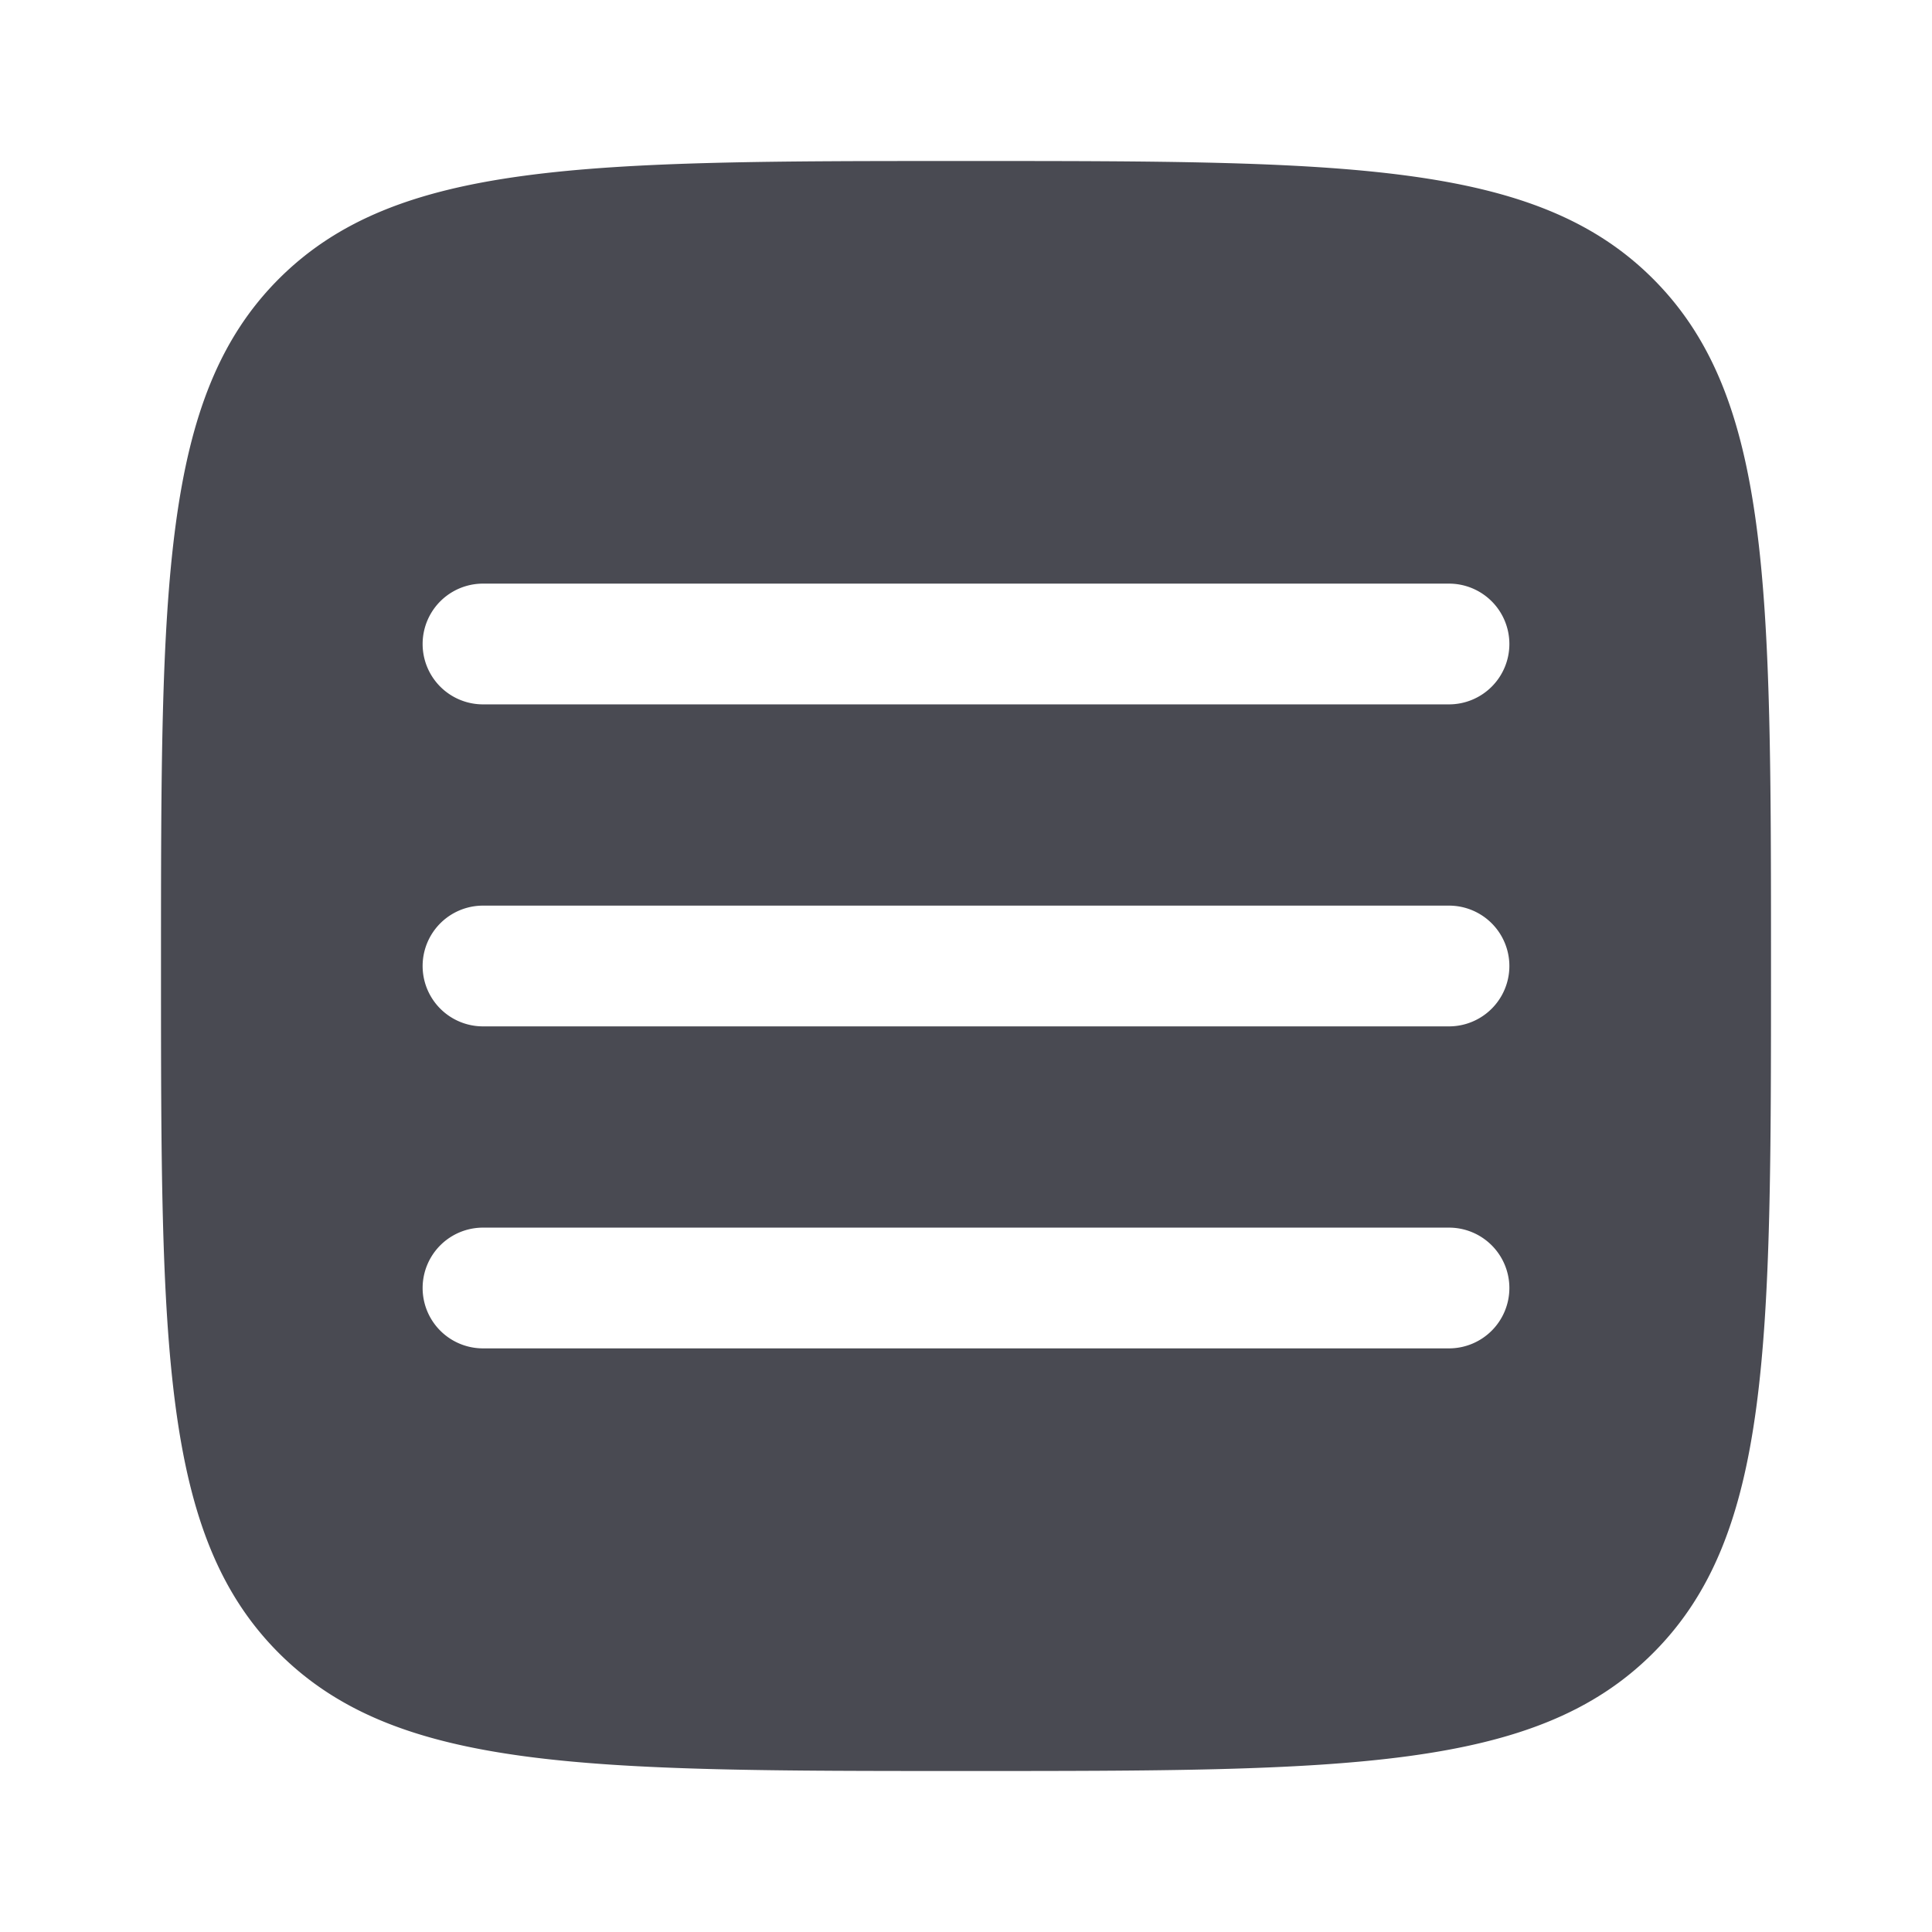 <svg viewBox="0 0 24 24" fill="none" xmlns="http://www.w3.org/2000/svg" id="__root__"><path fill-rule="evenodd" clip-rule="evenodd" d="M3.464 20.535C4.93 22 7.286 22 12 22c4.714 0 7.071 0 8.535-1.465C22 19.072 22 16.714 22 12s0-7.071-1.465-8.536C19.072 2 16.714 2 12 2S4.929 2 3.464 3.464C2 4.93 2 7.286 2 12c0 4.714 0 7.071 1.464 8.535ZM18.75 16a.75.75 0 0 1-.75.75H6a.75.75 0 1 1 0-1.5h12a.75.75 0 0 1 .75.75ZM18 12.75a.75.75 0 1 0 0-1.5H6a.75.75 0 1 0 0 1.5h12ZM18.75 8a.75.75 0 0 1-.75.75H6a.75.75 0 0 1 0-1.5h12a.75.75 0 0 1 .75.75Z" fill="#494A52"/></svg>